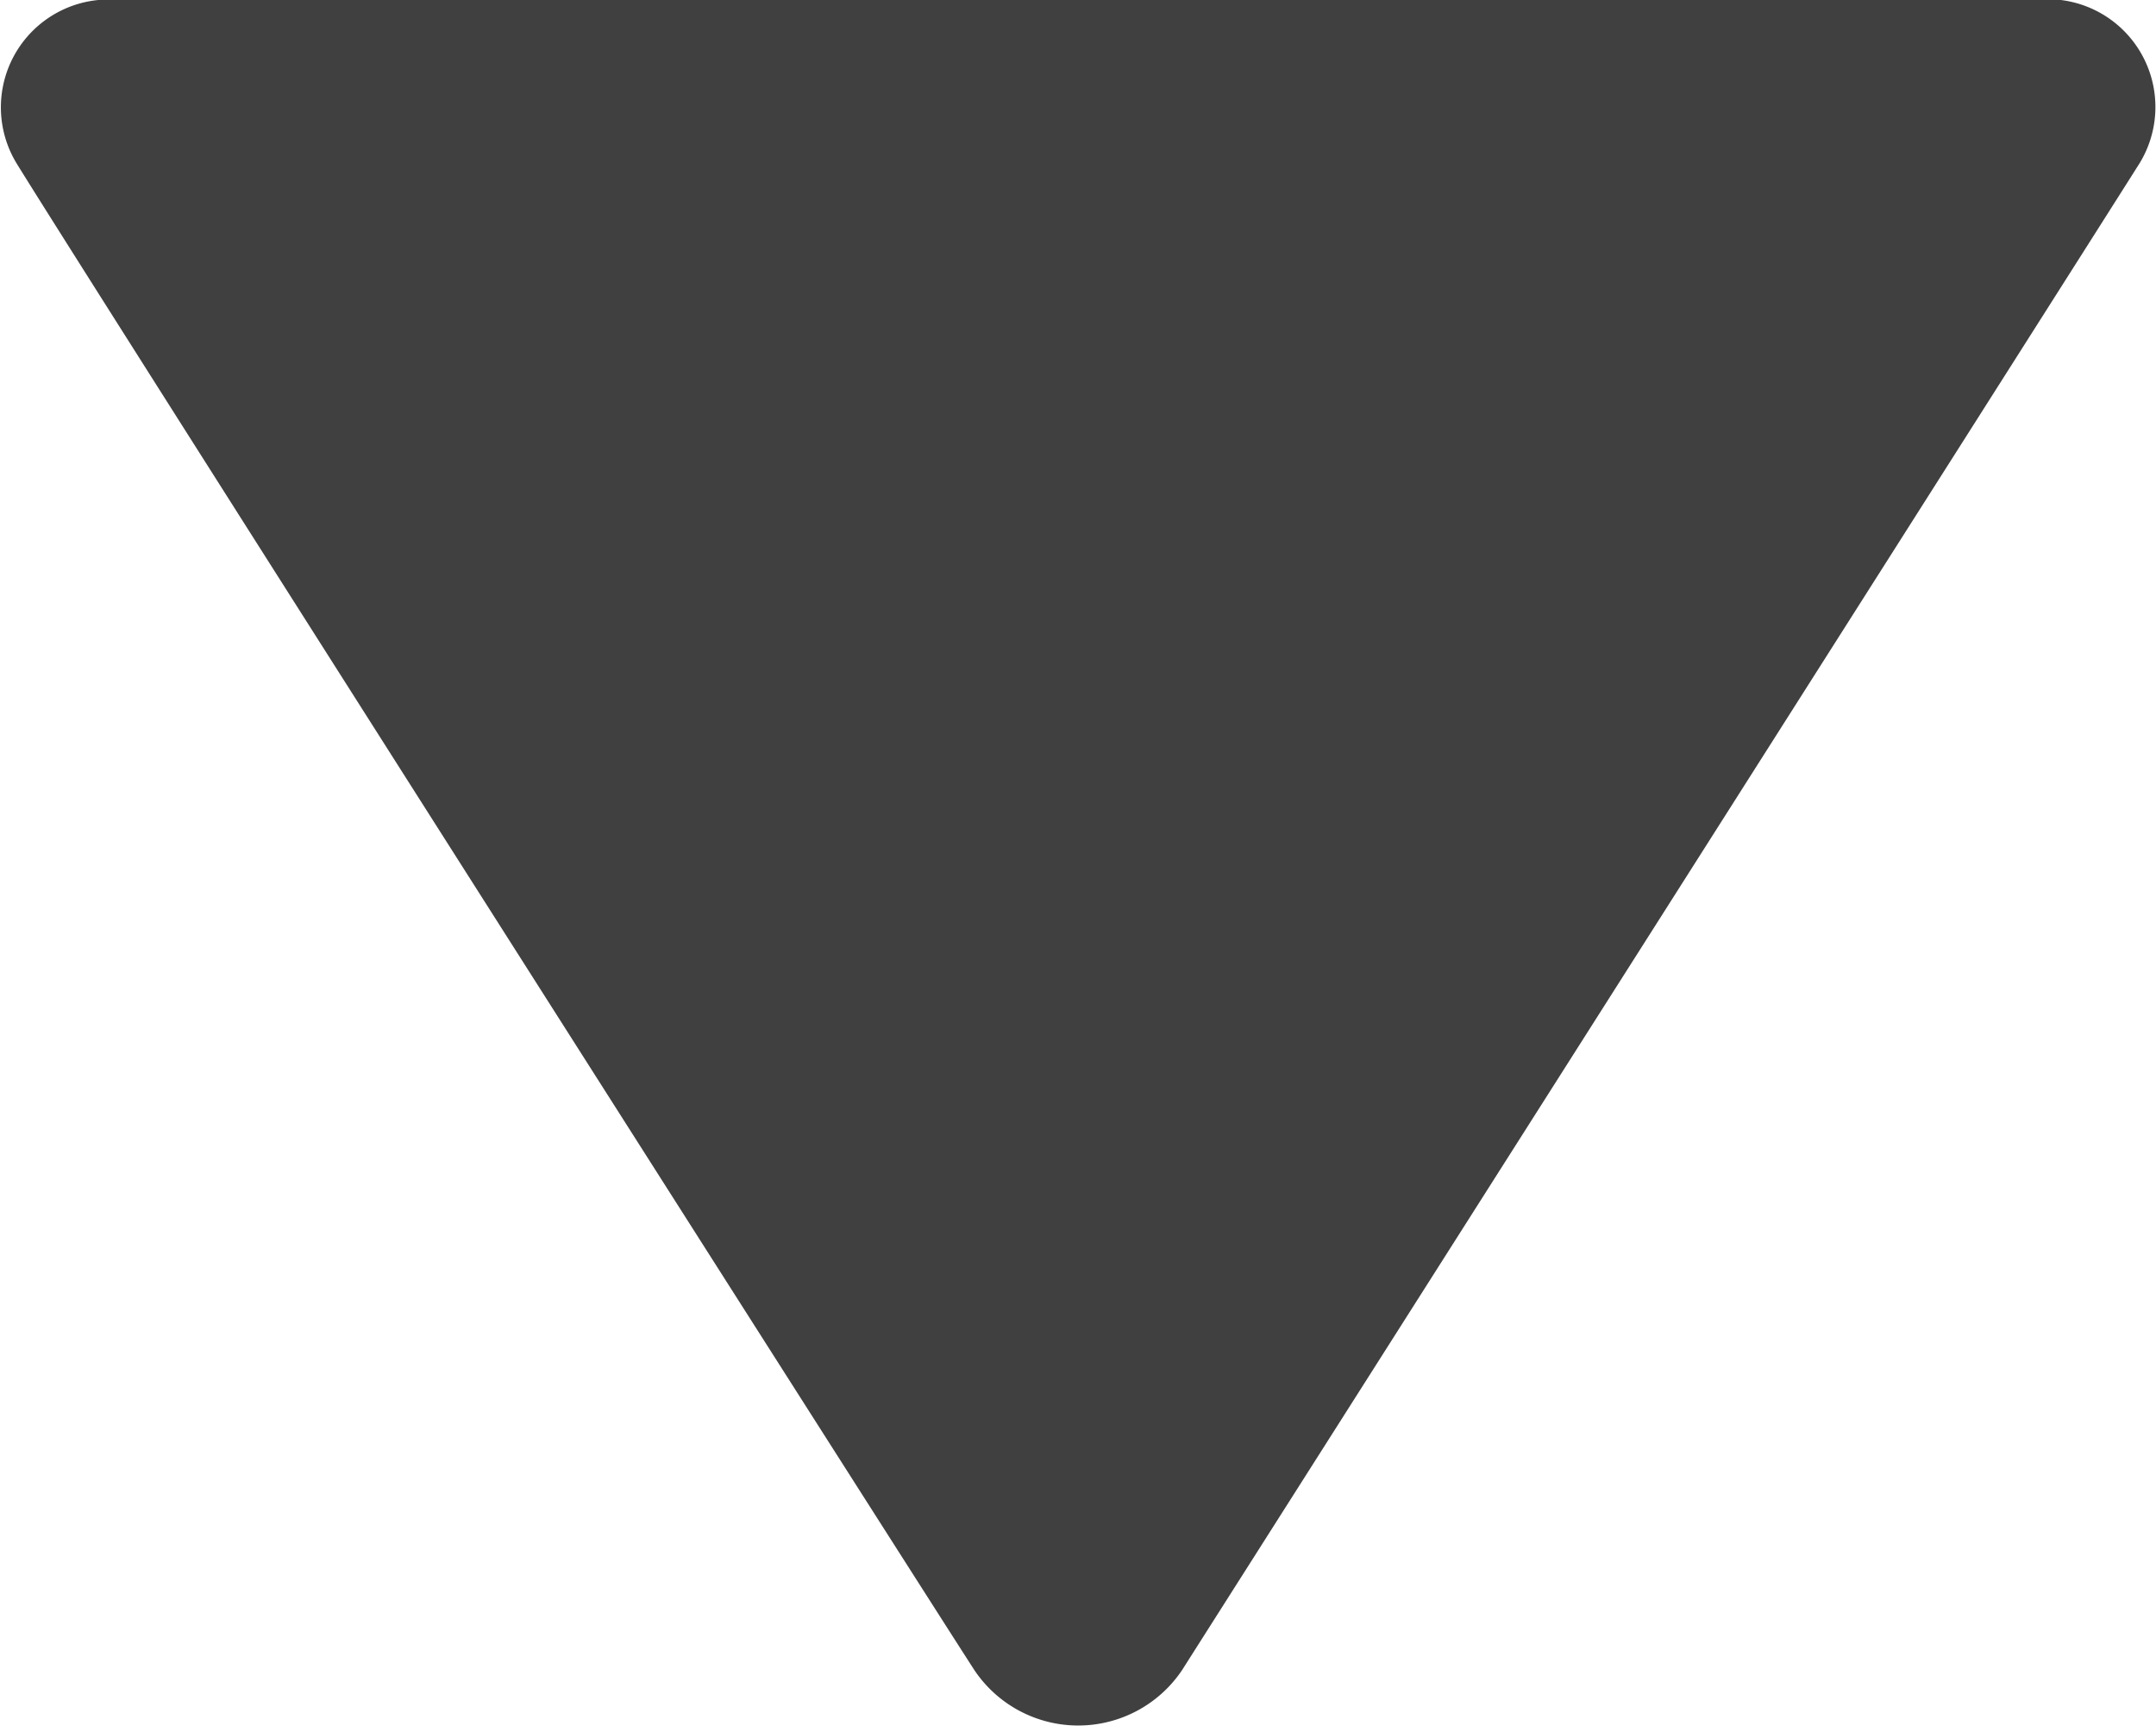 <svg xmlns="http://www.w3.org/2000/svg" width="10" height="8.031" viewBox="0 0 10 8.031">
<defs>
    <style>
      .cls-1 {
        fill: #404040;
        fill-rule: evenodd;
      }
    </style>
  </defs>
  <path class="cls-1" d="M497.552,419h8.884a0.5,0.5,0,0,1,.479.771c-0.194.308-4.1,6.451-4.433,6.975a0.58,0.58,0,0,1-.962,0c-0.245-.378-4.171-6.544-4.444-6.99A0.5,0.5,0,0,1,497.552,419Z" transform="translate(-497 -419)"/>
</svg>
